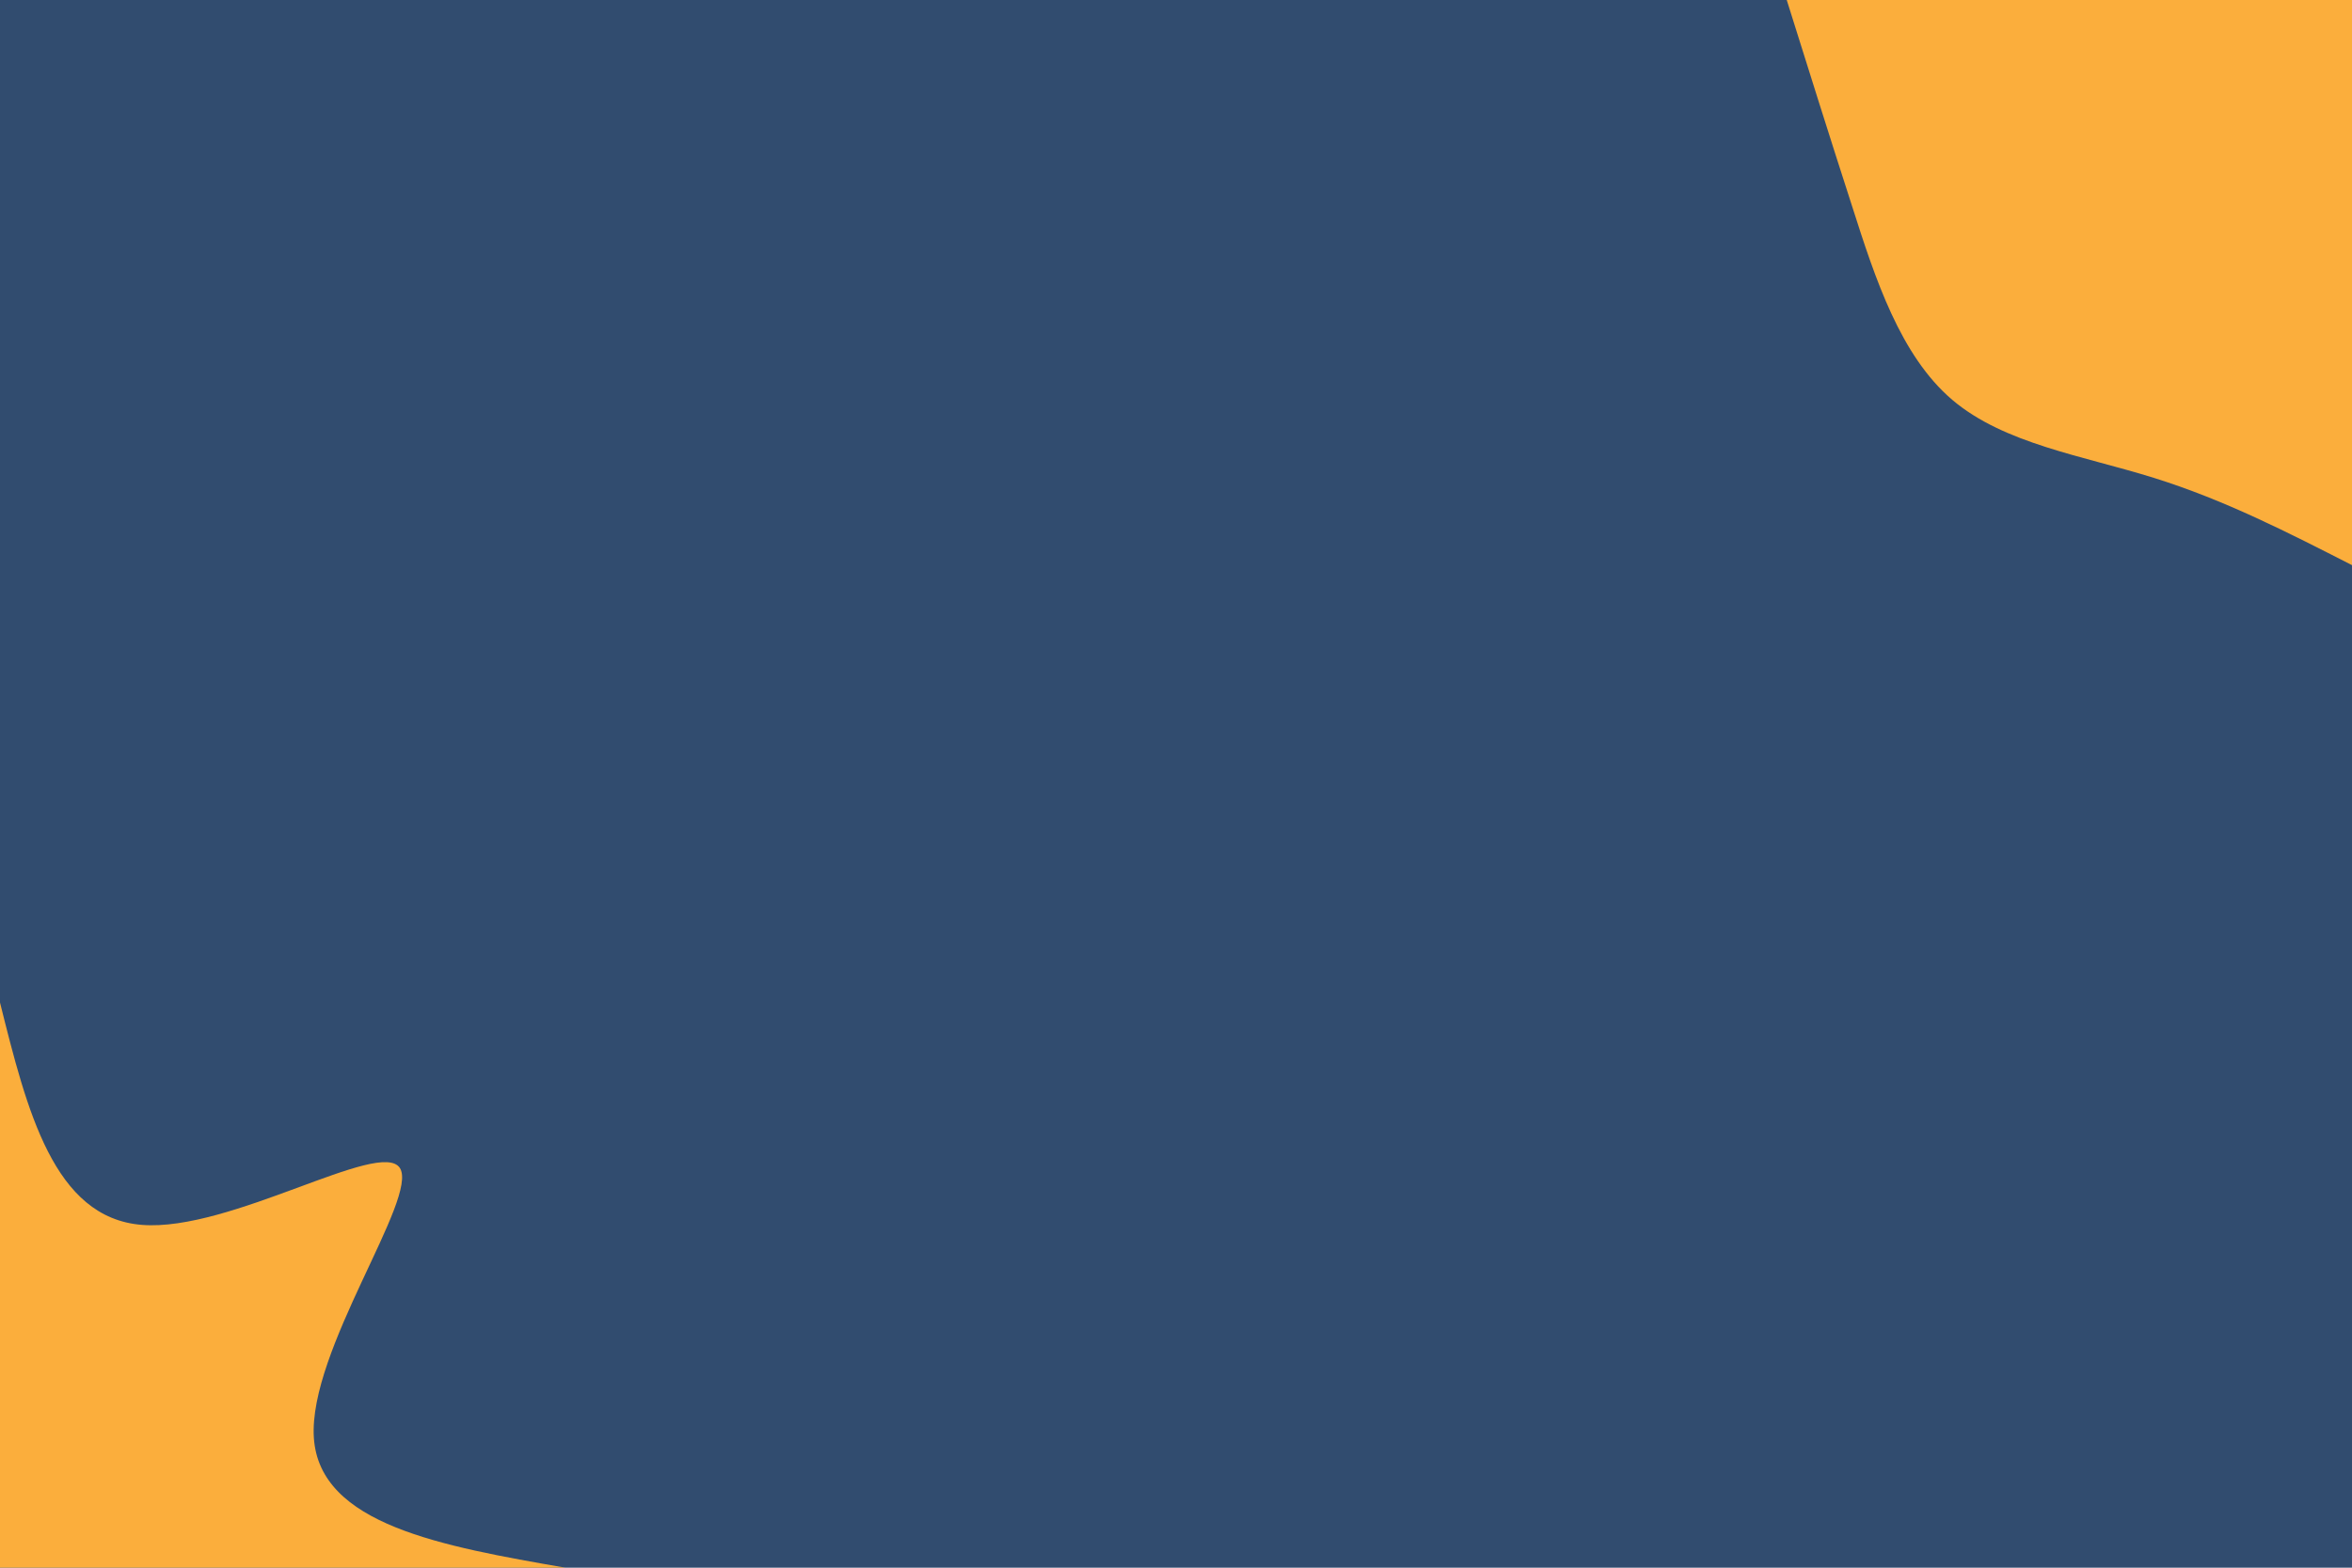<svg id="visual" viewBox="0 0 900 600" width="900" height="600" xmlns="http://www.w3.org/2000/svg" xmlns:xlink="http://www.w3.org/1999/xlink" version="1.1"><rect x="0" y="0" width="900" height="600" fill="#314c6f"></rect><defs><linearGradient id="grad1_0" x1="33.3%" y1="0%" x2="100%" y2="100%"><stop offset="20%" stop-color="#314c6f" stop-opacity="1"></stop><stop offset="80%" stop-color="#314c6f" stop-opacity="1"></stop></linearGradient></defs><defs><linearGradient id="grad2_0" x1="0%" y1="0%" x2="66.7%" y2="100%"><stop offset="20%" stop-color="#314c6f" stop-opacity="1"></stop><stop offset="80%" stop-color="#314c6f" stop-opacity="1"></stop></linearGradient></defs><g transform="translate(900, 0)"><path d="M0 216.3C-24.3 203.9 -48.6 191.4 -75.8 182.9C-103 174.4 -133.1 169.9 -153 153C-172.8 136.1 -182.4 106.8 -191.2 79.2C-200.1 51.7 -208.2 25.8 -216.3 0L0 0Z" fill="#FBAE3C"></path></g><g transform="translate(0, 600)"><path d="M0 -216.3C10.3 -175.1 20.5 -133.9 54.3 -131.2C88.2 -128.5 145.5 -164.3 153 -153C160.4 -141.6 117.9 -83.1 120.1 -49.7C122.3 -16.4 169.3 -8.2 216.3 0L0 0Z" fill="#FBAE3C"></path></g></svg>